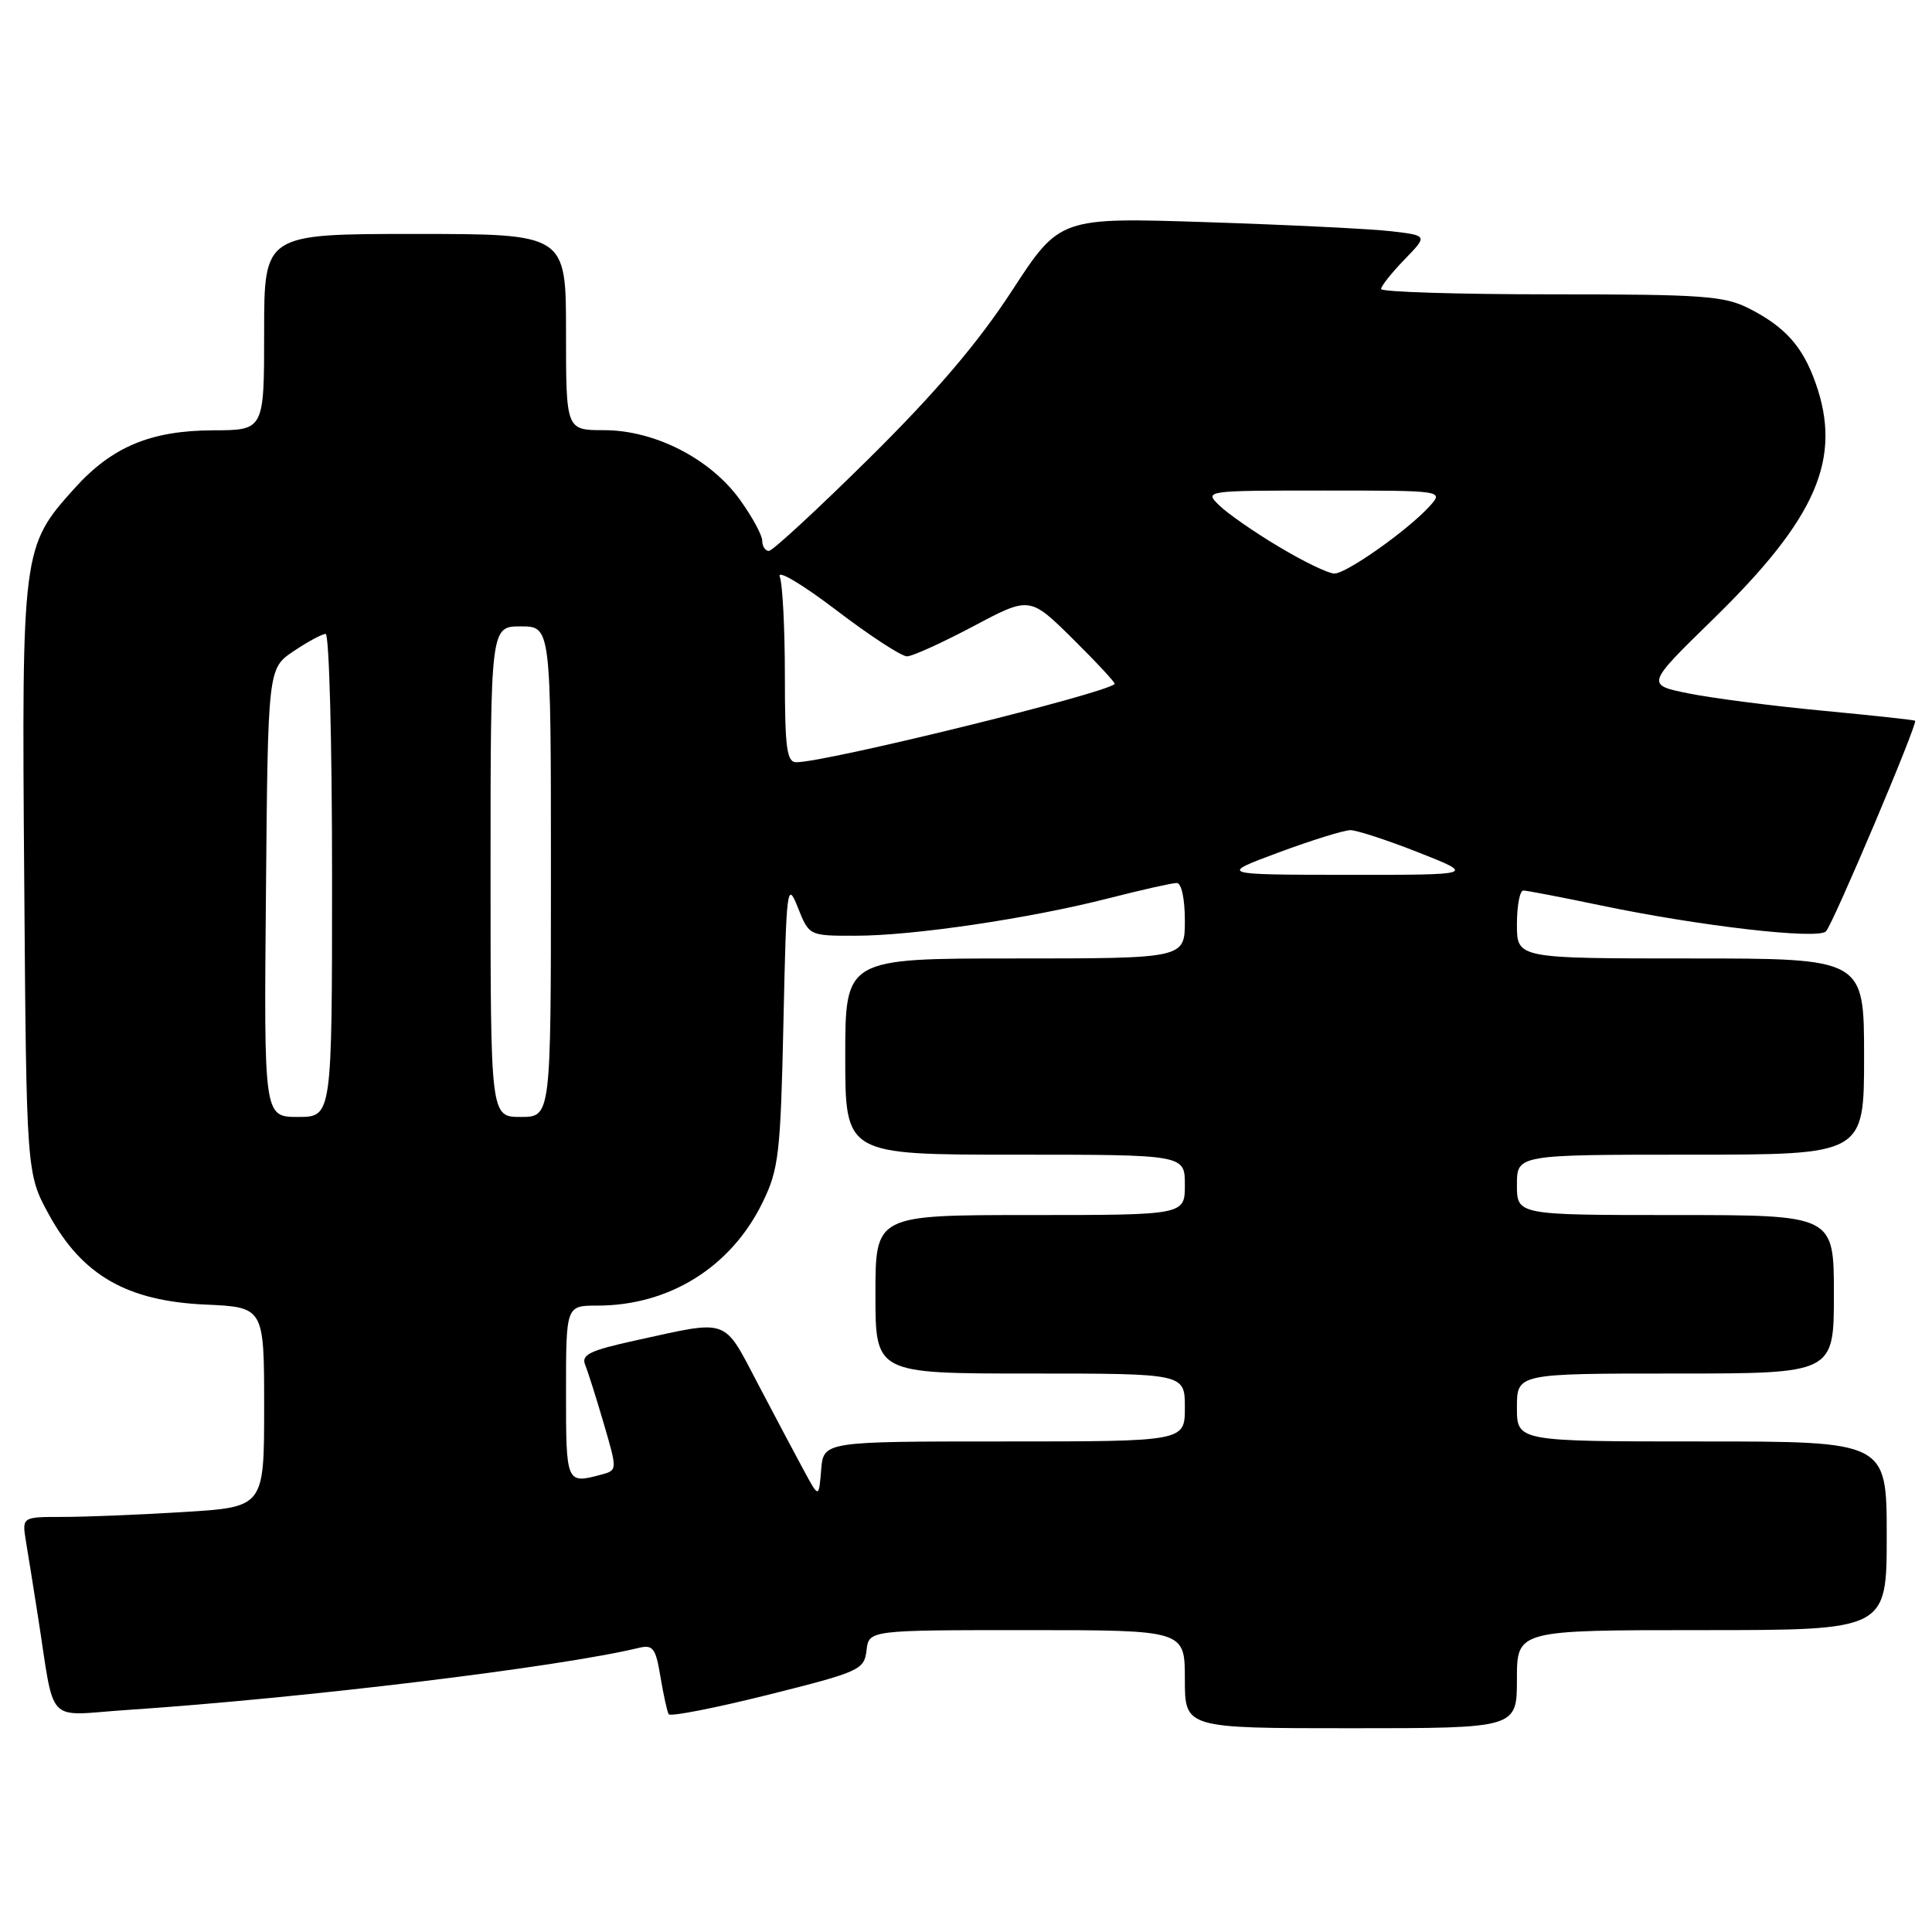 <?xml version="1.0" encoding="UTF-8" standalone="no"?>
<!DOCTYPE svg PUBLIC "-//W3C//DTD SVG 1.1//EN" "http://www.w3.org/Graphics/SVG/1.1/DTD/svg11.dtd" >
<svg xmlns="http://www.w3.org/2000/svg" xmlns:xlink="http://www.w3.org/1999/xlink" version="1.1" viewBox="0 0 256 256">
 <g >
 <path fill="currentColor"
d=" M 201.00 222.50 C 201.00 216.00 201.00 216.00 225.50 216.00 C 250.00 216.00 250.00 216.00 250.00 203.50 C 250.00 191.00 250.00 191.00 225.50 191.00 C 201.00 191.00 201.00 191.00 201.00 186.50 C 201.00 182.00 201.00 182.00 222.00 182.00 C 243.00 182.00 243.00 182.00 243.00 171.50 C 243.00 161.00 243.00 161.00 222.00 161.00 C 201.00 161.00 201.00 161.00 201.00 157.00 C 201.00 153.00 201.00 153.00 224.00 153.00 C 247.00 153.00 247.00 153.00 247.00 140.00 C 247.00 127.00 247.00 127.00 224.00 127.00 C 201.00 127.00 201.00 127.00 201.00 122.50 C 201.00 120.03 201.38 118.00 201.85 118.00 C 202.31 118.00 206.93 118.89 212.10 119.97 C 225.19 122.71 240.89 124.52 241.95 123.41 C 242.91 122.40 254.17 95.79 253.76 95.50 C 253.62 95.39 248.10 94.80 241.50 94.17 C 234.90 93.55 226.93 92.52 223.79 91.89 C 218.09 90.74 218.09 90.74 226.92 82.12 C 240.74 68.64 244.15 60.77 240.55 50.68 C 238.85 45.90 236.53 43.31 231.79 40.89 C 228.47 39.20 225.68 39.00 205.54 39.00 C 193.14 39.00 183.00 38.68 183.00 38.30 C 183.00 37.91 184.39 36.16 186.09 34.40 C 189.19 31.21 189.19 31.21 184.34 30.64 C 181.68 30.33 170.71 29.79 159.96 29.44 C 140.42 28.80 140.42 28.80 134.06 38.57 C 129.58 45.44 124.00 51.99 115.23 60.67 C 108.37 67.45 102.37 73.00 101.88 73.00 C 101.40 73.00 101.00 72.39 101.00 71.65 C 101.00 70.91 99.65 68.44 98.01 66.17 C 94.08 60.75 86.73 57.00 80.03 57.00 C 75.00 57.00 75.00 57.00 75.00 44.00 C 75.00 31.00 75.00 31.00 55.00 31.00 C 35.00 31.00 35.00 31.00 35.00 44.00 C 35.00 57.00 35.00 57.00 28.25 57.02 C 19.98 57.05 14.85 59.19 9.89 64.69 C 2.93 72.41 2.87 72.85 3.21 116.51 C 3.50 155.50 3.50 155.50 6.50 160.97 C 10.89 168.98 16.82 172.39 27.17 172.86 C 35.00 173.21 35.00 173.21 35.00 186.45 C 35.00 199.70 35.00 199.70 24.34 200.35 C 18.48 200.71 11.26 201.00 8.30 201.00 C 2.91 201.00 2.91 201.00 3.44 204.25 C 3.74 206.04 4.44 210.43 5.00 214.00 C 7.35 228.92 5.84 227.31 16.82 226.58 C 40.25 225.01 74.12 220.90 84.65 218.35 C 86.52 217.90 86.89 218.38 87.51 222.17 C 87.91 224.55 88.40 226.79 88.60 227.14 C 88.81 227.49 94.72 226.33 101.74 224.58 C 113.92 221.53 114.51 221.26 114.82 218.69 C 115.13 216.00 115.13 216.00 136.07 216.00 C 157.00 216.00 157.00 216.00 157.00 222.50 C 157.00 229.00 157.00 229.00 179.00 229.00 C 201.00 229.00 201.00 229.00 201.00 222.50 Z  M 106.60 195.00 C 105.55 193.07 102.81 187.90 100.50 183.50 C 95.76 174.49 96.80 174.86 84.19 177.62 C 78.13 178.95 76.99 179.51 77.54 180.86 C 77.91 181.76 79.02 185.27 80.01 188.66 C 81.81 194.82 81.81 194.82 79.65 195.40 C 75.03 196.64 75.00 196.57 75.00 184.50 C 75.00 173.00 75.00 173.00 79.13 173.00 C 88.71 173.00 96.90 167.88 101.07 159.28 C 103.19 154.92 103.43 152.84 103.81 135.50 C 104.20 117.43 104.30 116.69 105.72 120.25 C 107.21 124.00 107.21 124.00 113.36 123.99 C 121.00 123.99 136.40 121.71 146.89 119.03 C 151.26 117.91 155.32 117.00 155.92 117.00 C 156.55 117.00 157.00 119.08 157.00 122.00 C 157.00 127.00 157.00 127.00 134.50 127.00 C 112.00 127.00 112.00 127.00 112.00 140.00 C 112.00 153.00 112.00 153.00 134.50 153.00 C 157.00 153.00 157.00 153.00 157.00 157.00 C 157.00 161.00 157.00 161.00 136.50 161.00 C 116.00 161.00 116.00 161.00 116.00 171.50 C 116.00 182.00 116.00 182.00 136.50 182.00 C 157.00 182.00 157.00 182.00 157.00 186.50 C 157.00 191.00 157.00 191.00 133.06 191.00 C 109.12 191.00 109.12 191.00 108.81 194.75 C 108.50 198.50 108.50 198.50 106.60 195.00 Z  M 35.24 118.29 C 35.50 88.58 35.50 88.58 38.90 86.29 C 40.77 85.03 42.68 84.00 43.15 84.00 C 43.62 84.00 44.00 98.40 44.00 116.00 C 44.00 148.00 44.00 148.00 39.49 148.00 C 34.97 148.00 34.97 148.00 35.24 118.29 Z  M 65.00 115.50 C 65.00 83.00 65.00 83.00 69.00 83.00 C 73.00 83.00 73.00 83.00 73.00 115.50 C 73.00 148.00 73.00 148.00 69.00 148.00 C 65.00 148.00 65.00 148.00 65.00 115.50 Z  M 169.44 112.95 C 173.81 111.33 178.09 110.00 178.94 110.00 C 179.80 110.01 183.88 111.34 188.00 112.97 C 195.50 115.93 195.50 115.93 178.50 115.92 C 161.50 115.90 161.50 115.90 169.44 112.95 Z  M 104.00 89.58 C 104.00 83.30 103.70 77.37 103.32 76.40 C 102.95 75.43 106.29 77.41 110.77 80.82 C 115.23 84.22 119.47 86.99 120.19 86.97 C 120.91 86.96 124.86 85.16 128.98 82.98 C 136.45 79.01 136.45 79.01 142.20 84.70 C 145.36 87.83 147.84 90.50 147.70 90.63 C 146.42 91.92 109.46 101.00 105.52 101.00 C 104.25 101.00 104.00 99.12 104.00 89.58 Z  M 169.44 72.44 C 166.17 70.49 162.61 68.01 161.53 66.94 C 159.57 65.02 159.70 65.00 175.43 65.00 C 191.31 65.00 191.31 65.00 189.42 67.09 C 186.56 70.24 178.42 76.00 176.81 76.00 C 176.02 76.00 172.71 74.40 169.44 72.44 Z "/>
</g>
</svg>